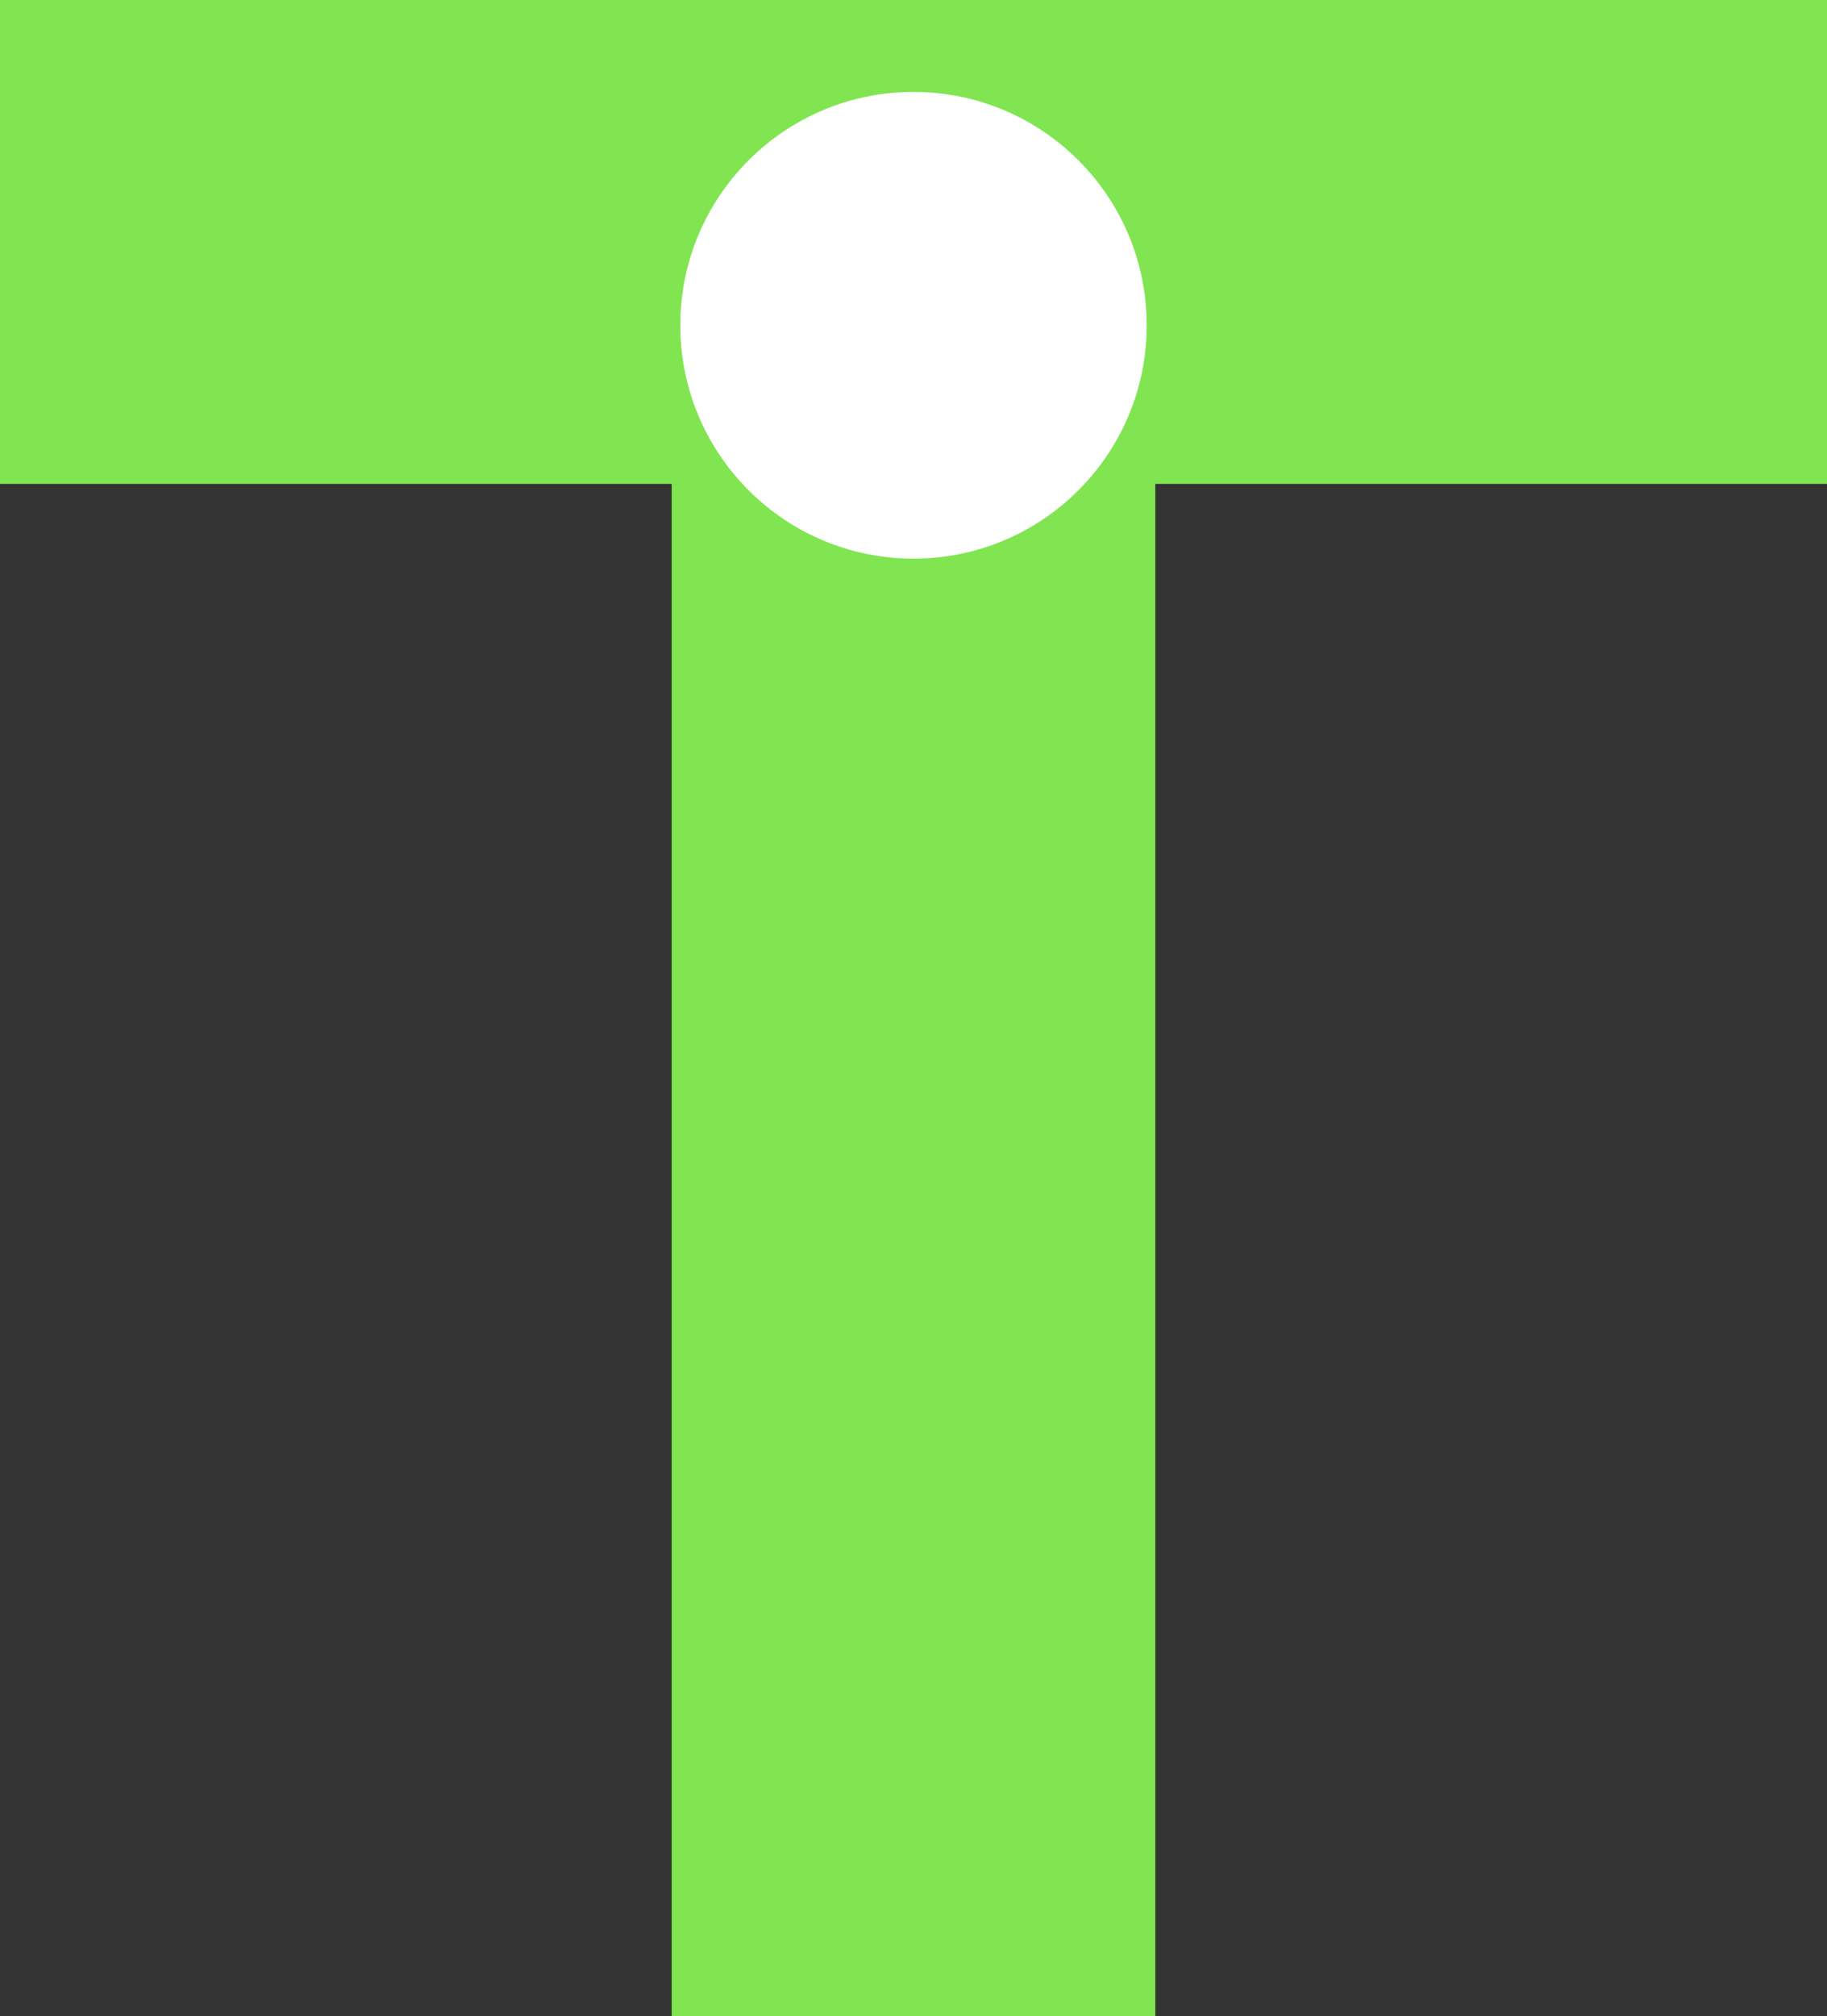 <?xml version="1.0" encoding="utf-8"?>
<!-- Generator: Adobe Illustrator 16.0.0, SVG Export Plug-In . SVG Version: 6.00 Build 0)  -->
<!DOCTYPE svg PUBLIC "-//W3C//DTD SVG 1.1//EN" "http://www.w3.org/Graphics/SVG/1.1/DTD/svg11.dtd">
<svg version="1.1" id="Layer_1" xmlns="http://www.w3.org/2000/svg" xmlns:xlink="http://www.w3.org/1999/xlink" x="0px" y="0px"
	 width="68px" height="75px" viewBox="0 0 68 75" enable-background="new 0 0 68 75" xml:space="preserve">
<rect x="0" y="0" width="68" height="75" fill="#333333" stroke="none"/>
<polygon fill="#80E551" points="0,0 68,0 68,18 43,18 43,75 25,75 25,18 0,18 "/>
<circle fill="#FFFFFF" stroke="#FFFFFF" stroke-miterlimit="10" cx="34" cy="12.1" r="8.18"/>
</svg>
